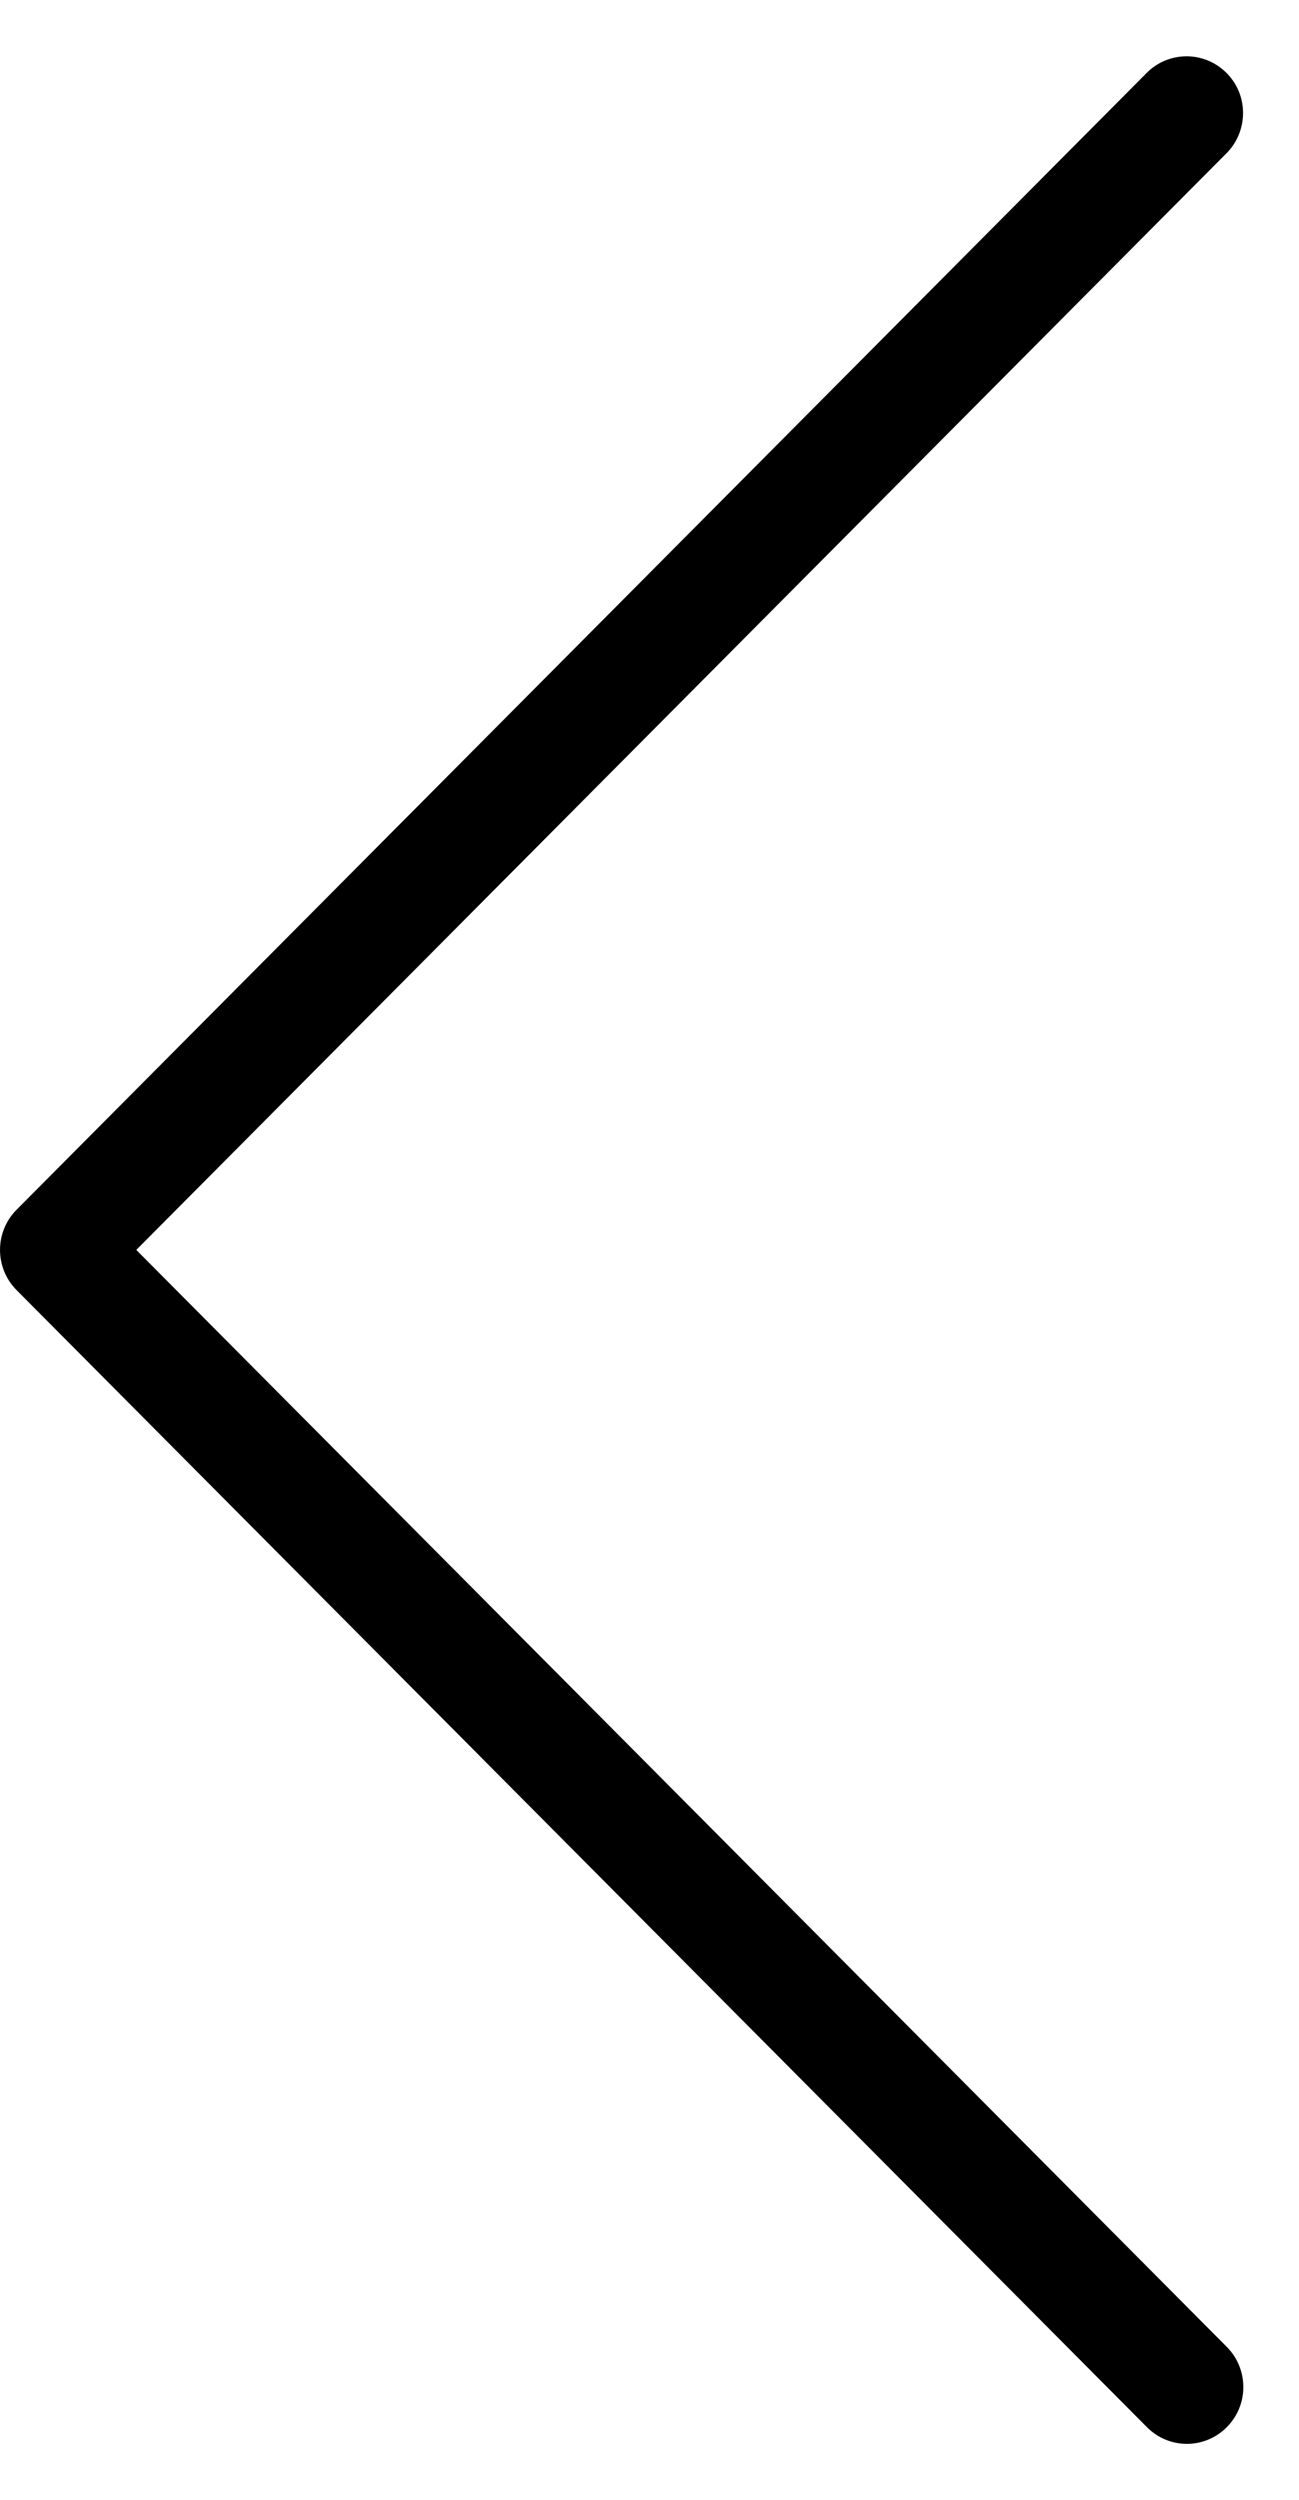 <?xml version="1.0" encoding="UTF-8"?>
<svg width="13px" height="25px" viewBox="0 0 13 25" version="1.1" xmlns="http://www.w3.org/2000/svg" xmlns:xlink="http://www.w3.org/1999/xlink">
    <!-- Generator: Sketch 39.1 (31720) - http://www.bohemiancoding.com/sketch -->
    <title>Untitled</title>
    <desc>Created with Sketch.</desc>
    <defs></defs>
    <g id="Page-1" stroke="none" stroke-width="1" fill="none" fill-rule="evenodd">
        <g id="Forward_000000" transform="translate(6.5, 12.5) scale(-1, 1) translate(-6.5, -12.5) " fill="#000000">
            <path d="M1.125,0.563 C0.895,0.563 0.688,0.703 0.601,0.917 C0.515,1.131 0.566,1.377 0.731,1.538 L11.636,12.5 L0.731,23.462 C0.583,23.604 0.524,23.816 0.575,24.015 C0.627,24.214 0.782,24.37 0.98,24.422 C1.178,24.474 1.388,24.414 1.53,24.265 L12.834,12.902 C13.055,12.68 13.055,12.32 12.834,12.098 L1.53,0.735 C1.424,0.625 1.278,0.563 1.125,0.563 L1.125,0.563 Z" id="Shape"></path>
        </g>
    </g>
</svg>